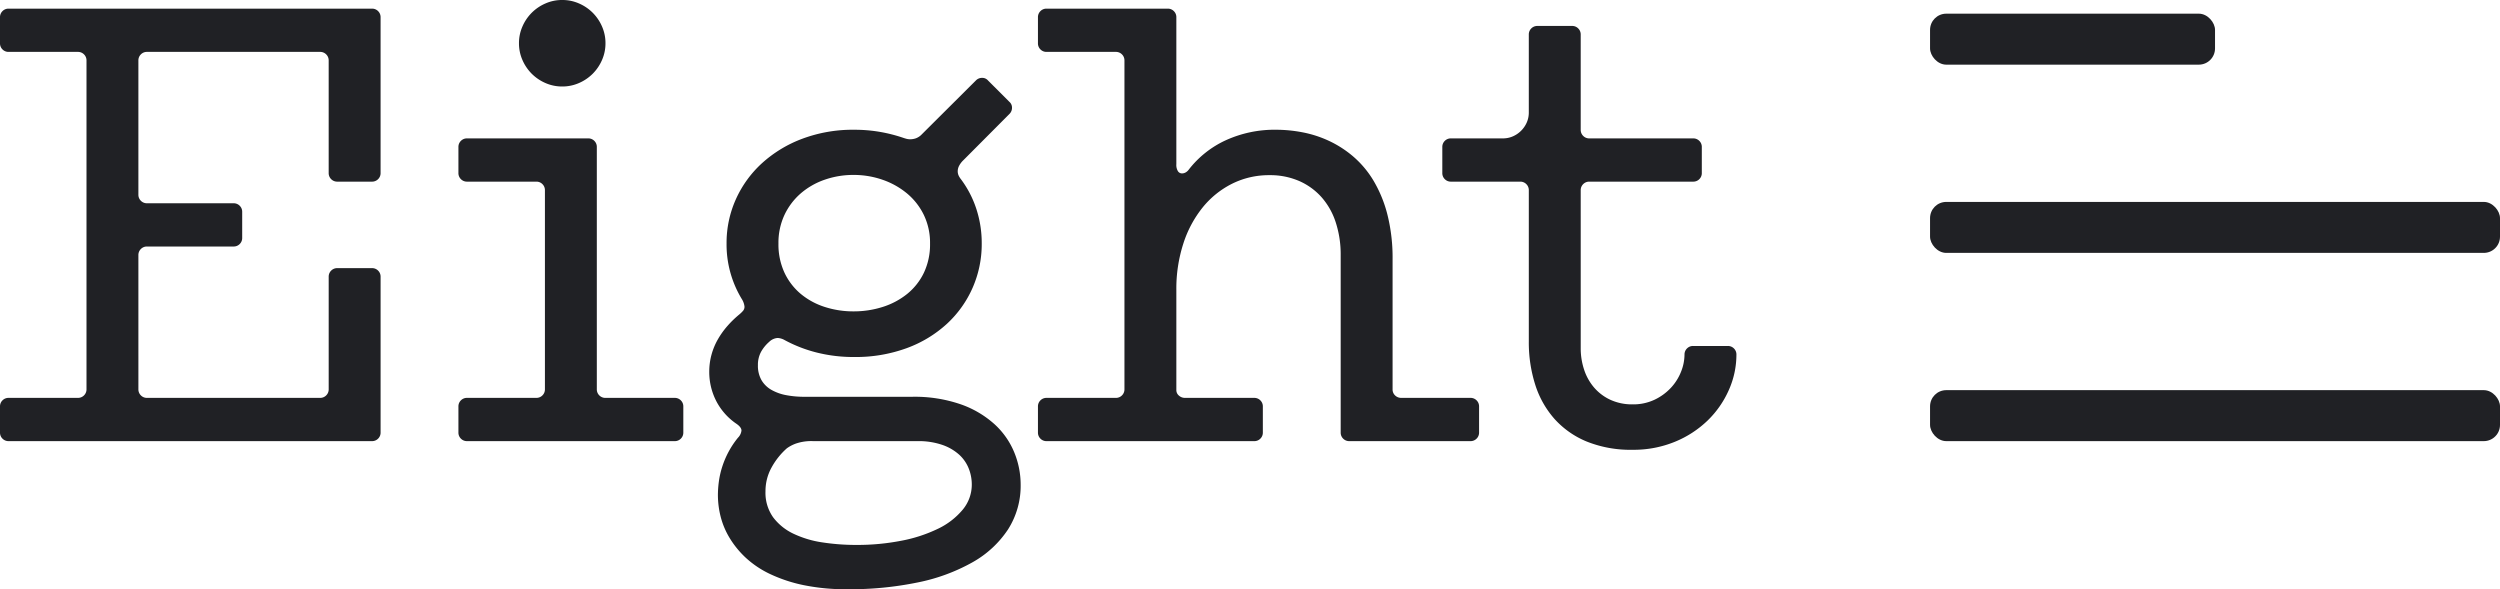 <svg xmlns="http://www.w3.org/2000/svg" width="308.3" height="72.667"><g fill="#202125"><g transform="translate(-1639.986 2660.686)"><rect data-name="Retângulo 11" width="35.143" height="6.287" rx="2" transform="translate(1878 -2659)"/><rect data-name="Retângulo 14" width="70.286" height="6.287" rx="2" transform="translate(1878 -2612.573)"/><rect data-name="Retângulo 13" width="70.286" height="6.287" rx="2" transform="translate(1878 -2635.786)"/></g><path data-name="ic_logo" d="M17.067 48a1.032 1.032 0 0 0 .307.76 1.032 1.032 0 0 0 .76.307h21.333a1.032 1.032 0 0 0 .76-.307 1.032 1.032 0 0 0 .307-.76V34.133a1.032 1.032 0 0 1 .307-.76 1.032 1.032 0 0 1 .76-.307h4.267a1.032 1.032 0 0 1 .76.307 1.032 1.032 0 0 1 .307.76v19.2a1.032 1.032 0 0 1-.307.76 1.032 1.032 0 0 1-.76.307H1.067a1.032 1.032 0 0 1-.76-.307 1.032 1.032 0 0 1-.307-.76v-3.2a1.032 1.032 0 0 1 .307-.76 1.032 1.032 0 0 1 .76-.307H9.6a1.032 1.032 0 0 0 .76-.307 1.032 1.032 0 0 0 .307-.76V7.467a1.032 1.032 0 0 0-.307-.76A1.032 1.032 0 0 0 9.6 6.4H1.067a1.032 1.032 0 0 1-.76-.307A1.032 1.032 0 0 1 0 5.333v-3.2a1.032 1.032 0 0 1 .307-.76 1.032 1.032 0 0 1 .76-.307h44.8a1.032 1.032 0 0 1 .76.307 1.032 1.032 0 0 1 .307.76v19.2a1.032 1.032 0 0 1-.307.76 1.032 1.032 0 0 1-.76.307H41.6a1.032 1.032 0 0 1-.76-.307 1.032 1.032 0 0 1-.307-.76V7.467a1.032 1.032 0 0 0-.307-.76 1.032 1.032 0 0 0-.76-.307H18.133a1.032 1.032 0 0 0-.76.307 1.032 1.032 0 0 0-.307.76V24a1.032 1.032 0 0 0 .307.76 1.032 1.032 0 0 0 .76.307H28.8a1.032 1.032 0 0 1 .76.307 1.032 1.032 0 0 1 .307.76v3.2a1.032 1.032 0 0 1-.307.76 1.032 1.032 0 0 1-.76.306H18.133a1.032 1.032 0 0 0-.76.307 1.032 1.032 0 0 0-.307.76ZM57.6 54.4a1.032 1.032 0 0 1-.76-.307 1.032 1.032 0 0 1-.307-.76v-3.2a1.032 1.032 0 0 1 .307-.76 1.032 1.032 0 0 1 .76-.307h8.533a1.032 1.032 0 0 0 .76-.307A1.032 1.032 0 0 0 67.2 48V23.467a1.032 1.032 0 0 0-.307-.76 1.032 1.032 0 0 0-.76-.307H57.6a1.032 1.032 0 0 1-.76-.307 1.032 1.032 0 0 1-.307-.76v-3.2a1.032 1.032 0 0 1 .307-.76 1.032 1.032 0 0 1 .76-.307h14.933a1.032 1.032 0 0 1 .76.307 1.032 1.032 0 0 1 .307.76V48a1.032 1.032 0 0 0 .307.76 1.032 1.032 0 0 0 .76.307H83.2a1.032 1.032 0 0 1 .76.307 1.032 1.032 0 0 1 .307.76v3.2a1.032 1.032 0 0 1-.307.76 1.032 1.032 0 0 1-.76.306ZM64 5.333a5.091 5.091 0 0 1 .427-2.067 5.48 5.48 0 0 1 1.147-1.693A5.48 5.48 0 0 1 67.267.426a5.091 5.091 0 0 1 2.067-.427 5.091 5.091 0 0 1 2.067.427 5.48 5.48 0 0 1 1.693 1.147 5.48 5.48 0 0 1 1.147 1.693 5.091 5.091 0 0 1 .427 2.067A5.091 5.091 0 0 1 74.24 7.4a5.48 5.48 0 0 1-1.147 1.693A5.48 5.48 0 0 1 71.4 10.24a5.091 5.091 0 0 1-2.067.427 5.091 5.091 0 0 1-2.067-.427 5.48 5.48 0 0 1-1.693-1.147A5.48 5.48 0 0 1 64.427 7.4 5.091 5.091 0 0 1 64 5.333Zm41.253 16.24a10.68 10.68 0 0 0-3.547.587 9 9 0 0 0-2.947 1.68 8.052 8.052 0 0 0-2.013 2.653 8.084 8.084 0 0 0-.747 3.533 8.278 8.278 0 0 0 .747 3.613 7.635 7.635 0 0 0 2.013 2.613 8.827 8.827 0 0 0 2.947 1.6 11.391 11.391 0 0 0 3.547.547 11.73 11.73 0 0 0 3.6-.547 9.241 9.241 0 0 0 3.013-1.6 7.562 7.562 0 0 0 2.067-2.613 8.155 8.155 0 0 0 .76-3.613 7.9 7.9 0 0 0-.76-3.507 7.966 7.966 0 0 0-2.067-2.653 9.618 9.618 0 0 0-3.013-1.693 10.775 10.775 0 0 0-3.6-.6ZM100.267 54.4a5.8 5.8 0 0 0-2.173.32 4.644 4.644 0 0 0-1.053.56 8.78 8.78 0 0 0-1.893 2.373 6 6 0 0 0-.748 2.934 5.221 5.221 0 0 0 .947 3.213 6.733 6.733 0 0 0 2.52 2.027 12.554 12.554 0 0 0 3.587 1.067 27.506 27.506 0 0 0 4.147.307 28.331 28.331 0 0 0 5.56-.52 17.988 17.988 0 0 0 4.52-1.48 9 9 0 0 0 3.04-2.347 4.837 4.837 0 0 0 1.12-3.12 5.331 5.331 0 0 0-.373-1.947 4.6 4.6 0 0 0-1.173-1.707 6.035 6.035 0 0 0-2.08-1.213 8.974 8.974 0 0 0-3.068-.467ZM89.6 30.027a13.128 13.128 0 0 1 1.147-5.453 13.508 13.508 0 0 1 3.227-4.453 15.421 15.421 0 0 1 4.973-3.013 17.743 17.743 0 0 1 6.387-1.107 18.5 18.5 0 0 1 3.2.267 18.805 18.805 0 0 1 2.907.747q.16.053.36.107a1.822 1.822 0 0 0 .467.053 2.153 2.153 0 0 0 .68-.12 1.938 1.938 0 0 0 .733-.493l6.667-6.64a1.054 1.054 0 0 1 .773-.32.939.939 0 0 1 .72.32l2.64 2.64a.939.939 0 0 1 .32.72 1.054 1.054 0 0 1-.32.773L118.8 19.76a2.677 2.677 0 0 0-.533.707 1.454 1.454 0 0 0-.16.627 1.271 1.271 0 0 0 .133.6 2.382 2.382 0 0 0 .267.413 12.677 12.677 0 0 1 1.907 3.693 13.608 13.608 0 0 1 .653 4.227 13.4 13.4 0 0 1-1.12 5.453 13.355 13.355 0 0 1-3.173 4.453 14.9 14.9 0 0 1-4.96 3 18.286 18.286 0 0 1-6.48 1.093 18.59 18.59 0 0 1-4.6-.547 17.051 17.051 0 0 1-3.96-1.533 1.956 1.956 0 0 0-.88-.267 1.659 1.659 0 0 0-1.04.48 4.559 4.559 0 0 0-1 1.227 3.343 3.343 0 0 0-.387 1.653 3.569 3.569 0 0 0 .44 1.84 3.313 3.313 0 0 0 1.227 1.2 5.842 5.842 0 0 0 1.827.653 11.863 11.863 0 0 0 2.24.2h13.253a17.4 17.4 0 0 1 6.08.947 12.206 12.206 0 0 1 4.16 2.48 9.678 9.678 0 0 1 2.4 3.467 10.441 10.441 0 0 1 .773 3.907 10.014 10.014 0 0 1-1.56 5.56 12.658 12.658 0 0 1-4.387 4.053 22.98 22.98 0 0 1-6.747 2.48 41.432 41.432 0 0 1-8.667.84 25.881 25.881 0 0 1-5.4-.507 18.3 18.3 0 0 1-4.147-1.373 11.87 11.87 0 0 1-3-2.013 11.458 11.458 0 0 1-1.987-2.44 9.658 9.658 0 0 1-1.107-2.64 10.912 10.912 0 0 1-.333-2.627 12.742 12.742 0 0 1 .12-1.693 10.624 10.624 0 0 1 .413-1.813 11.129 11.129 0 0 1 .773-1.827 10.825 10.825 0 0 1 1.173-1.76 1.475 1.475 0 0 0 .427-.88q0-.4-.613-.827a7.625 7.625 0 0 1-2.52-2.853 7.827 7.827 0 0 1-.84-3.547 7.975 7.975 0 0 1 .28-2.133 8.1 8.1 0 0 1 .787-1.893 10.193 10.193 0 0 1 1.173-1.64 12.6 12.6 0 0 1 1.44-1.4 3.877 3.877 0 0 0 .507-.493.765.765 0 0 0 .16-.493 2.171 2.171 0 0 0-.347-.96 12.962 12.962 0 0 1-1.865-6.827Zm55.467-9.787a1.494 1.494 0 0 0 .2.88.6.6 0 0 0 .493.267.947.947 0 0 0 .427-.107 1.2 1.2 0 0 0 .4-.347 12.232 12.232 0 0 1 4.613-3.653 14.525 14.525 0 0 1 6.16-1.28 17.511 17.511 0 0 1 3.28.32 13.87 13.87 0 0 1 3.28 1.067 13.165 13.165 0 0 1 3.013 1.96 12.137 12.137 0 0 1 2.48 2.987 15.813 15.813 0 0 1 1.693 4.173 21.818 21.818 0 0 1 .627 5.493v16a1 1 0 0 0 .32.773 1.07 1.07 0 0 0 .747.293h8.533a1.032 1.032 0 0 1 .76.307 1.032 1.032 0 0 1 .307.76v3.2a1.032 1.032 0 0 1-.307.76 1.032 1.032 0 0 1-.76.307H166.4a1.032 1.032 0 0 1-.76-.307 1.032 1.032 0 0 1-.307-.76V31.467a12.8 12.8 0 0 0-.6-4.013 8.753 8.753 0 0 0-1.747-3.12 7.965 7.965 0 0 0-2.773-2.013 8.933 8.933 0 0 0-3.653-.72 10.17 10.17 0 0 0-4.613 1.053 11.014 11.014 0 0 0-3.64 2.933 13.829 13.829 0 0 0-2.387 4.48 18.077 18.077 0 0 0-.853 5.667v12.373a.871.871 0 0 0 .32.68 1.1 1.1 0 0 0 .747.28h8.533a1.032 1.032 0 0 1 .76.307 1.032 1.032 0 0 1 .307.76v3.2a1.032 1.032 0 0 1-.307.76 1.032 1.032 0 0 1-.76.307h-25.6a1.032 1.032 0 0 1-.76-.307 1.032 1.032 0 0 1-.307-.76v-3.2a1.032 1.032 0 0 1 .307-.76 1.032 1.032 0 0 1 .76-.307h8.533a1.032 1.032 0 0 0 .76-.307 1.032 1.032 0 0 0 .307-.76V7.467a1.032 1.032 0 0 0-.307-.76 1.032 1.032 0 0 0-.76-.307h-8.533a1.032 1.032 0 0 1-.76-.307 1.032 1.032 0 0 1-.307-.76v-3.2a1.032 1.032 0 0 1 .307-.76 1.032 1.032 0 0 1 .76-.307H144a1.032 1.032 0 0 1 .76.307 1.032 1.032 0 0 1 .307.76Zm49.867 22.693a8.339 8.339 0 0 0 .427 2.68 6.458 6.458 0 0 0 1.253 2.213 5.931 5.931 0 0 0 2.013 1.493 6.4 6.4 0 0 0 2.707.547 6.146 6.146 0 0 0 2.707-.573 6.648 6.648 0 0 0 2.013-1.467 6.254 6.254 0 0 0 1.253-1.987 5.784 5.784 0 0 0 .427-2.107 1.032 1.032 0 0 1 .307-.76 1.032 1.032 0 0 1 .76-.307h4.267a1.032 1.032 0 0 1 .76.307 1.032 1.032 0 0 1 .307.76 10.716 10.716 0 0 1-.933 4.36 11.929 11.929 0 0 1-2.613 3.76 12.751 12.751 0 0 1-4.042 2.628 13.387 13.387 0 0 1-5.213.987 14.464 14.464 0 0 1-5.654-1.014 10.917 10.917 0 0 1-3.987-2.8 11.671 11.671 0 0 1-2.373-4.227 17.162 17.162 0 0 1-.787-5.293V23.467a1.032 1.032 0 0 0-.307-.76 1.032 1.032 0 0 0-.76-.307h-8.533a1.032 1.032 0 0 1-.76-.307 1.032 1.032 0 0 1-.307-.76v-3.2a1.032 1.032 0 0 1 .307-.76 1.032 1.032 0 0 1 .76-.307h6.4a3.033 3.033 0 0 0 1.24-.253 3.315 3.315 0 0 0 1.013-.693 3.315 3.315 0 0 0 .693-1.013 3.033 3.033 0 0 0 .253-1.24v-9.6a1.032 1.032 0 0 1 .307-.76 1.032 1.032 0 0 1 .76-.307h4.267a1.032 1.032 0 0 1 .76.307 1.032 1.032 0 0 1 .307.76V16a1.032 1.032 0 0 0 .307.76 1.032 1.032 0 0 0 .76.307h12.8a1.032 1.032 0 0 1 .76.307 1.032 1.032 0 0 1 .307.76v3.2a1.032 1.032 0 0 1-.307.76 1.032 1.032 0 0 1-.76.306H196a1.032 1.032 0 0 0-.76.307 1.032 1.032 0 0 0-.307.76Z"/></g></svg>